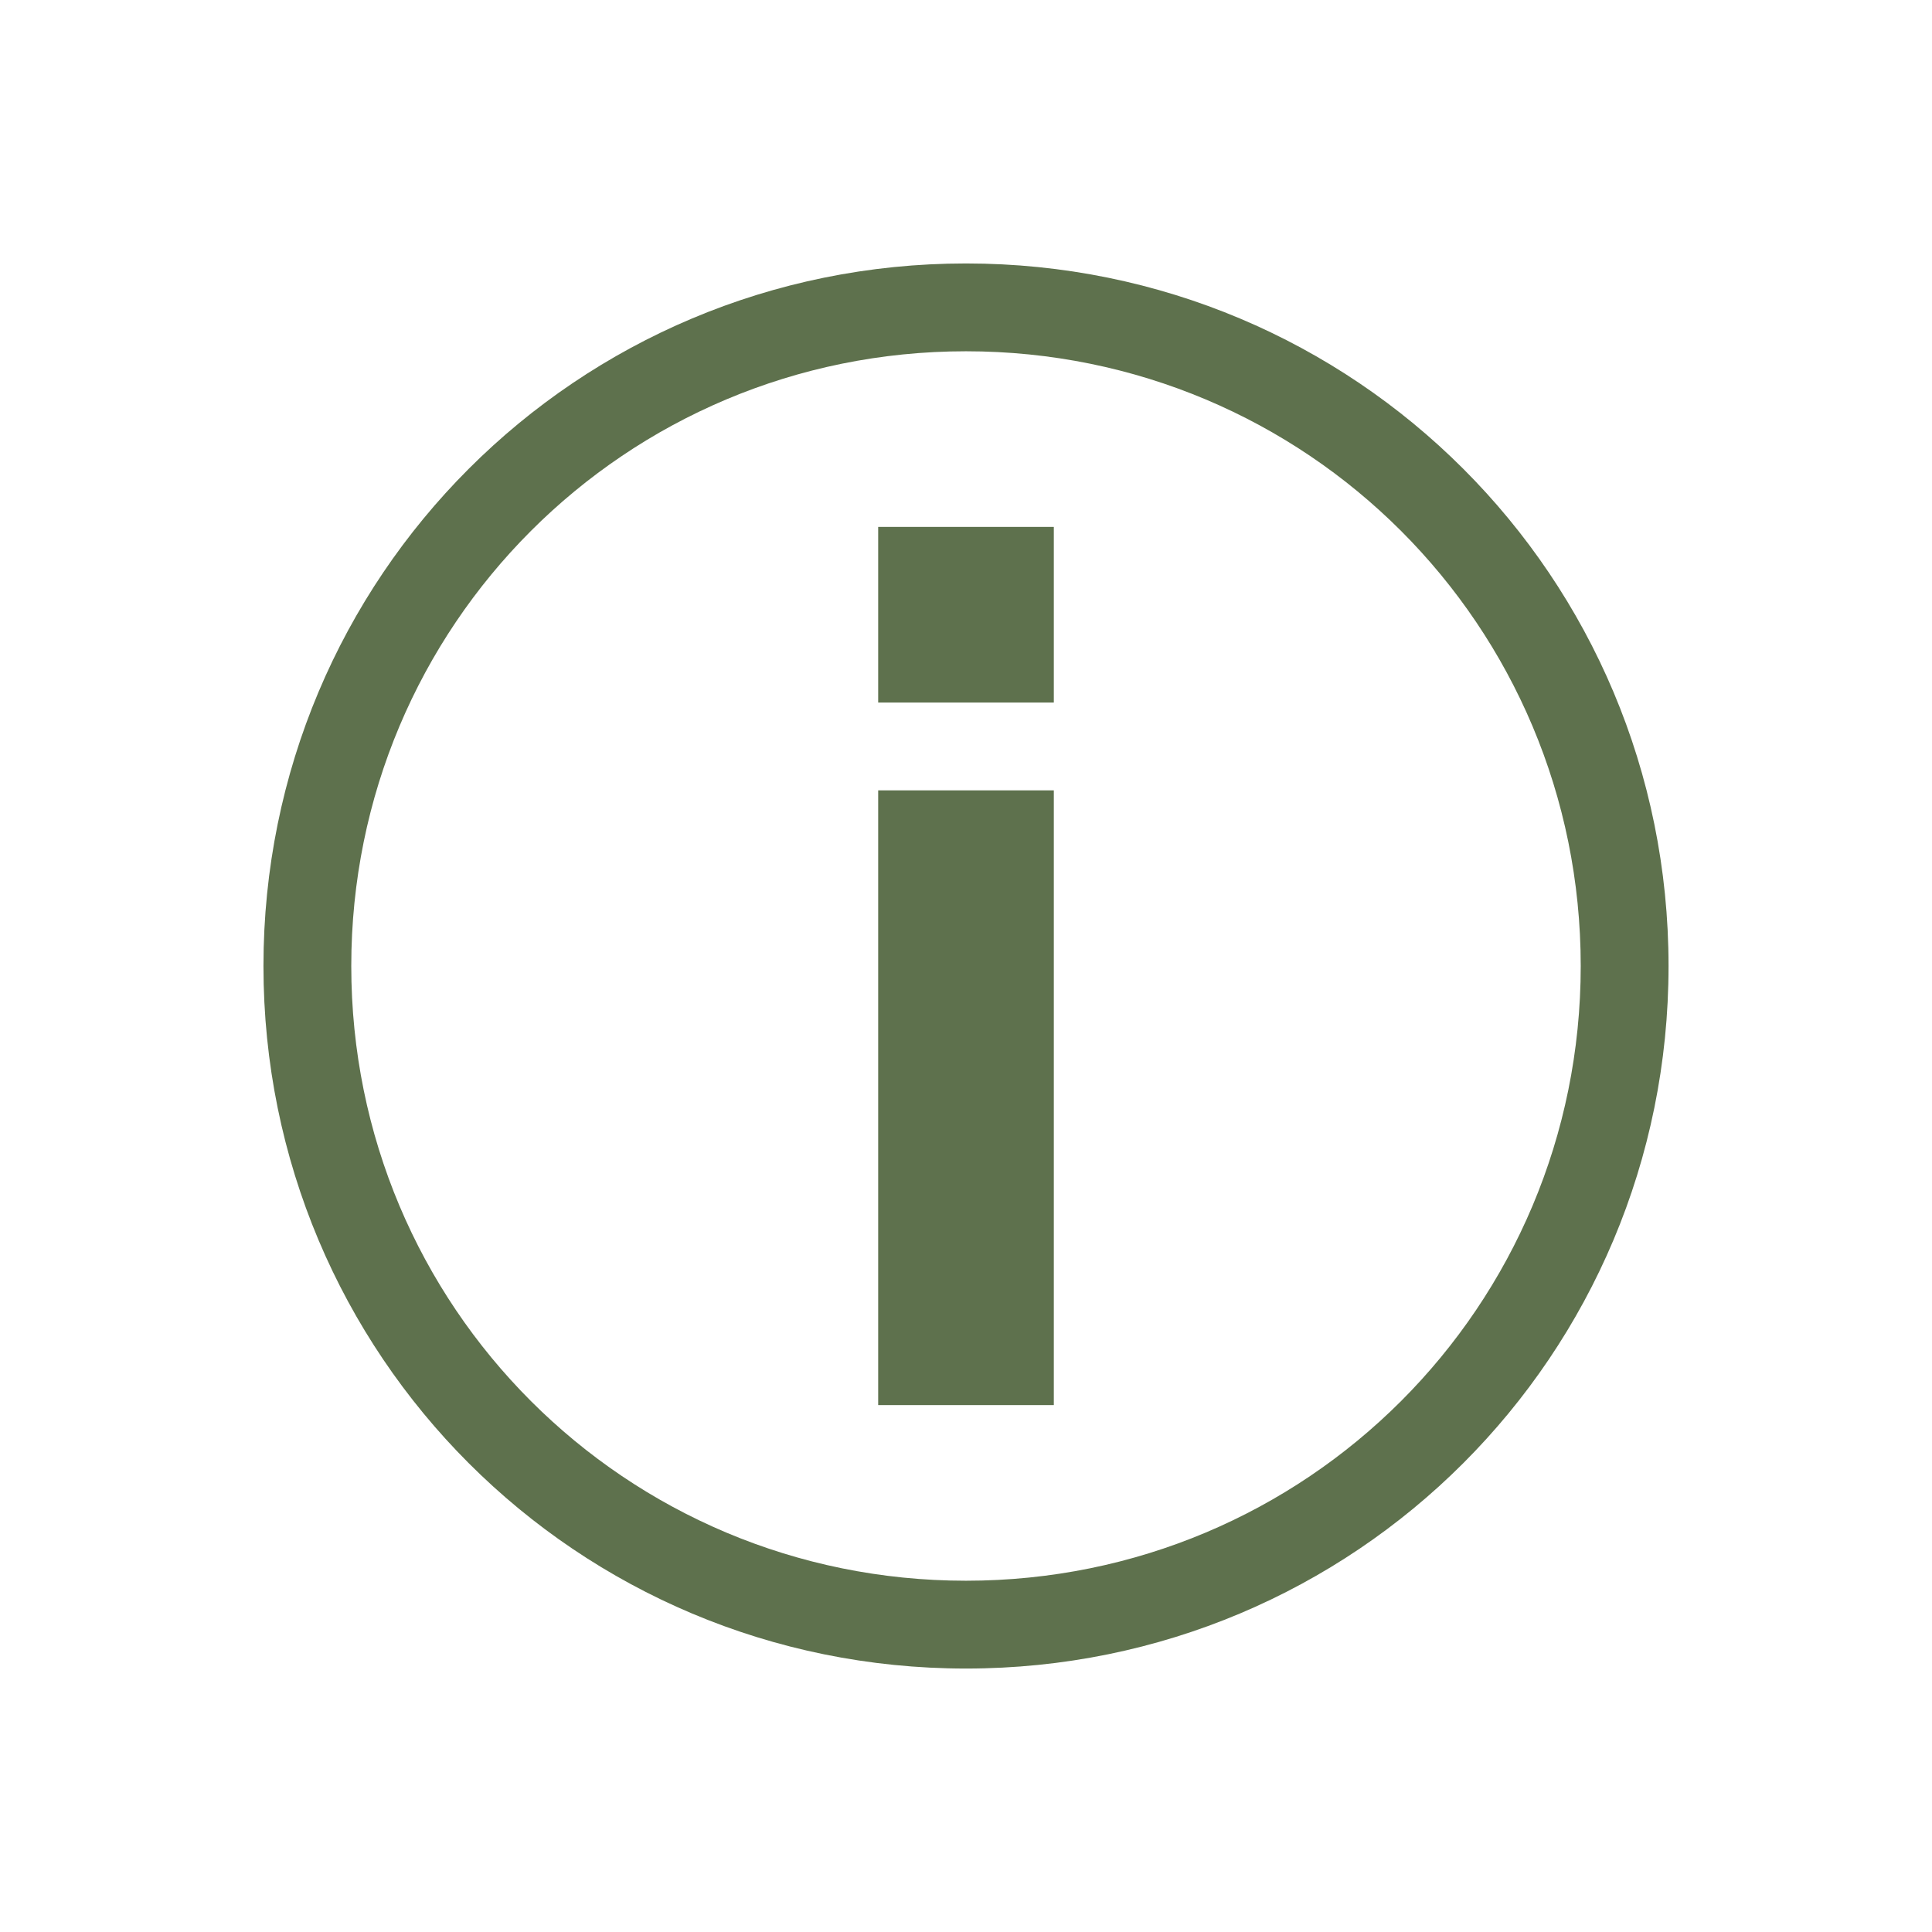 <svg xmlns="http://www.w3.org/2000/svg" width="22" height="22"><g fill="#5e714d" color="#4d4d4d"><path d="M10 6h2v2h-2zm0 3h2v7h-2z"/><path d="M11 3c-4.432 0-8 3.568-8 8s3.568 8 8 8 8-3.568 8-8-3.568-8-8-8m0 1c3.878 0 7 3.122 7 7s-3.122 7-7 7-7-3.122-7-7 3.122-7 7-7"/></g></svg>
